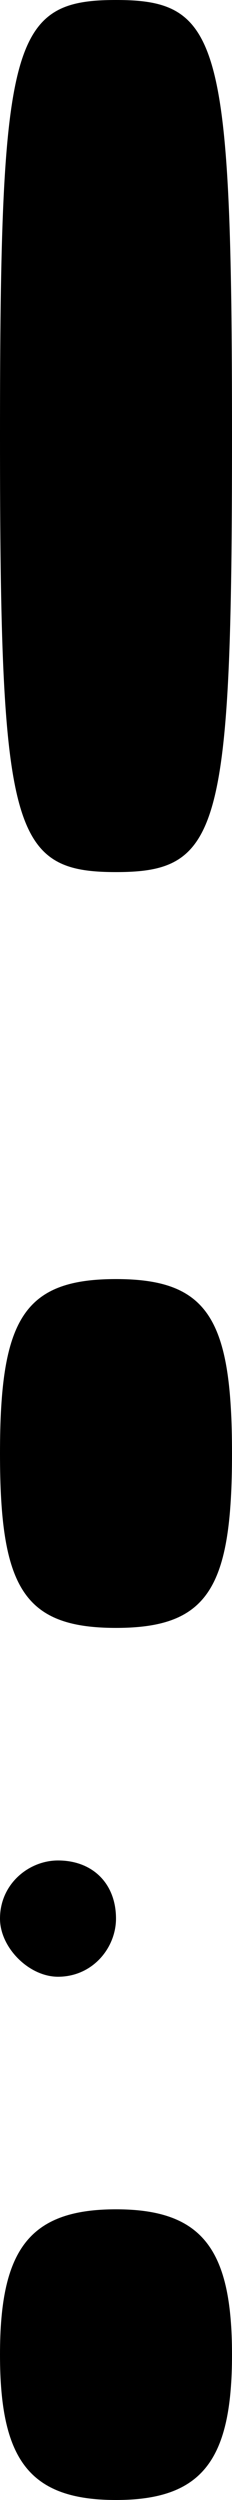 <?xml version="1.0" standalone="no"?>
<!DOCTYPE svg PUBLIC "-//W3C//DTD SVG 20010904//EN"
 "http://www.w3.org/TR/2001/REC-SVG-20010904/DTD/svg10.dtd">
<svg version="1.0" xmlns="http://www.w3.org/2000/svg"
 width="4pt" height="43pt" viewBox="0 0 4 43"
 preserveAspectRatio="xMidYMid meet">
<g transform="translate(0,43) scale(0.1,-0.1)"
fill="#000000" stroke="none">
<path d="M0 355 c0 -68 2 -75 20 -75 18 0 20 7 20 75 0 68 -2 75 -20 75 -18 0
-20 -7 -20 -75z"/>
<path d="M0 180 c0 -23 4 -30 20 -30 16 0 20 7 20 30 0 23 -4 30 -20 30 -16 0
-20 -7 -20 -30z"/>
<path d="M0 100 c0 -5 5 -10 10 -10 6 0 10 5 10 10 0 6 -4 10 -10 10 -5 0 -10
-4 -10 -10z"/>
<path d="M0 25 c0 -18 5 -25 20 -25 15 0 20 7 20 25 0 18 -5 25 -20 25 -15 0
-20 -7 -20 -25z"/>
</g>
</svg>
